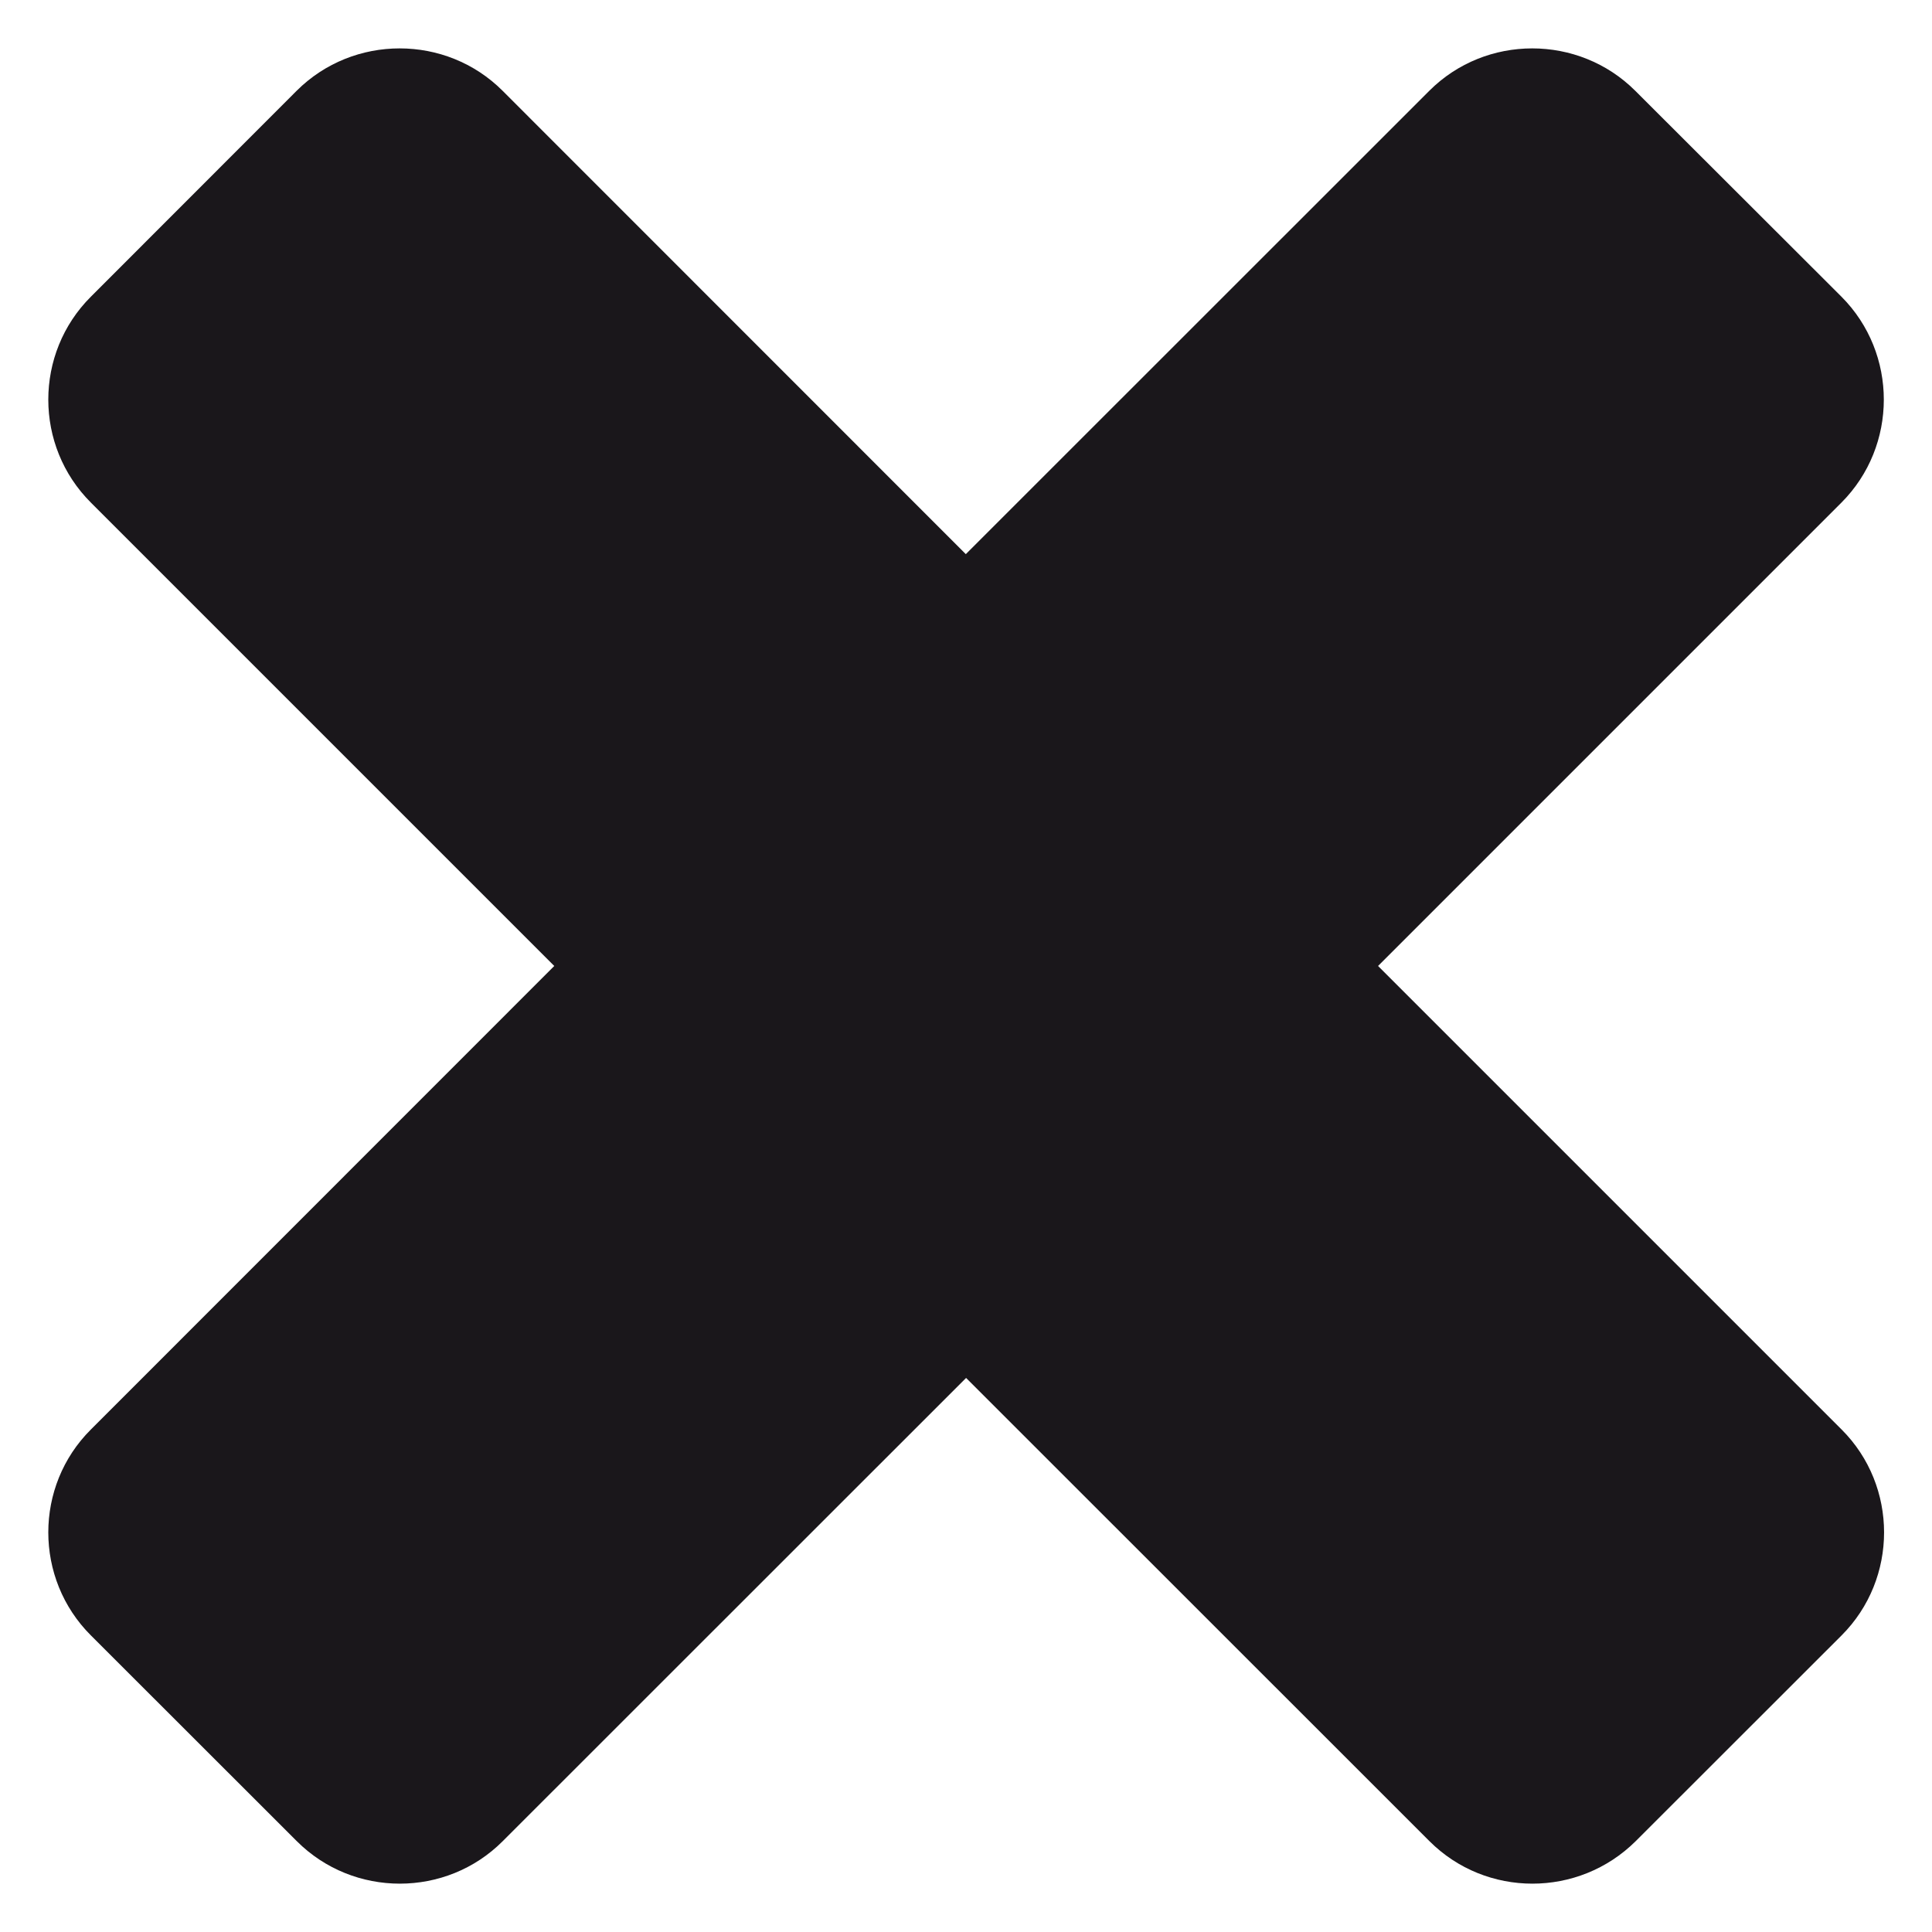 <?xml version="1.0" encoding="UTF-8" standalone="no"?>
<!-- Created with Inkscape (http://www.inkscape.org/) -->

<svg
   xmlns:dc="http://purl.org/dc/elements/1.1/"
   xmlns:cc="http://creativecommons.org/ns#"
   xmlns:rdf="http://www.w3.org/1999/02/22-rdf-syntax-ns#"
   xmlns:svg="http://www.w3.org/2000/svg"
   xmlns="http://www.w3.org/2000/svg"
   version="1.1"
   width="20"
   height="20"
   id="svg2"
   xml:space="preserve"><defs
     id="defs6"><clipPath
       id="clipPath16"><path
         d="M 0,0 16,0 16,16 0,16 0,0 z"
         id="path18" /></clipPath></defs><g
     transform="matrix(1.25,0,0,-1.25,0,20)"
     id="g10"><g
       transform="matrix(1.206,0,0,1.206,-1.283,-1.456)"
       id="g12"
       style="fill:#1a171b;fill-opacity:1"><g
         clip-path="url(#clipPath16)"
         id="g14"
         style="fill:#1a171b;fill-opacity:1"><g
           transform="translate(10.527,7.841)"
           id="g20"
           style="fill:#1a171b;fill-opacity:1"><path
             d="m 0,0 3.182,3.182 c 0.388,0.389 0.388,1.025 0,1.414 L 1.766,6.01 C 1.377,6.398 0.74,6.398 0.352,6.01 L -2.831,2.828 -6.012,6.01 c -0.388,0.388 -1.025,0.388 -1.414,0 L -8.839,4.596 c -0.39,-0.389 -0.39,-1.025 0,-1.414 L -5.657,0 -8.839,-3.183 c -0.39,-0.388 -0.39,-1.025 0,-1.414 l 1.414,-1.413 c 0.389,-0.389 1.026,-0.389 1.414,0 l 3.182,3.181 3.182,-3.181 c 0.389,-0.389 1.024,-0.389 1.416,0 l 1.414,1.413 c 0.389,0.389 0.389,1.026 0,1.414 L 0,0 z"
             id="path22"
             style="fill:#1a171b;fill-opacity:1;fill-rule:nonzero;stroke:none" /></g></g></g></g></svg>